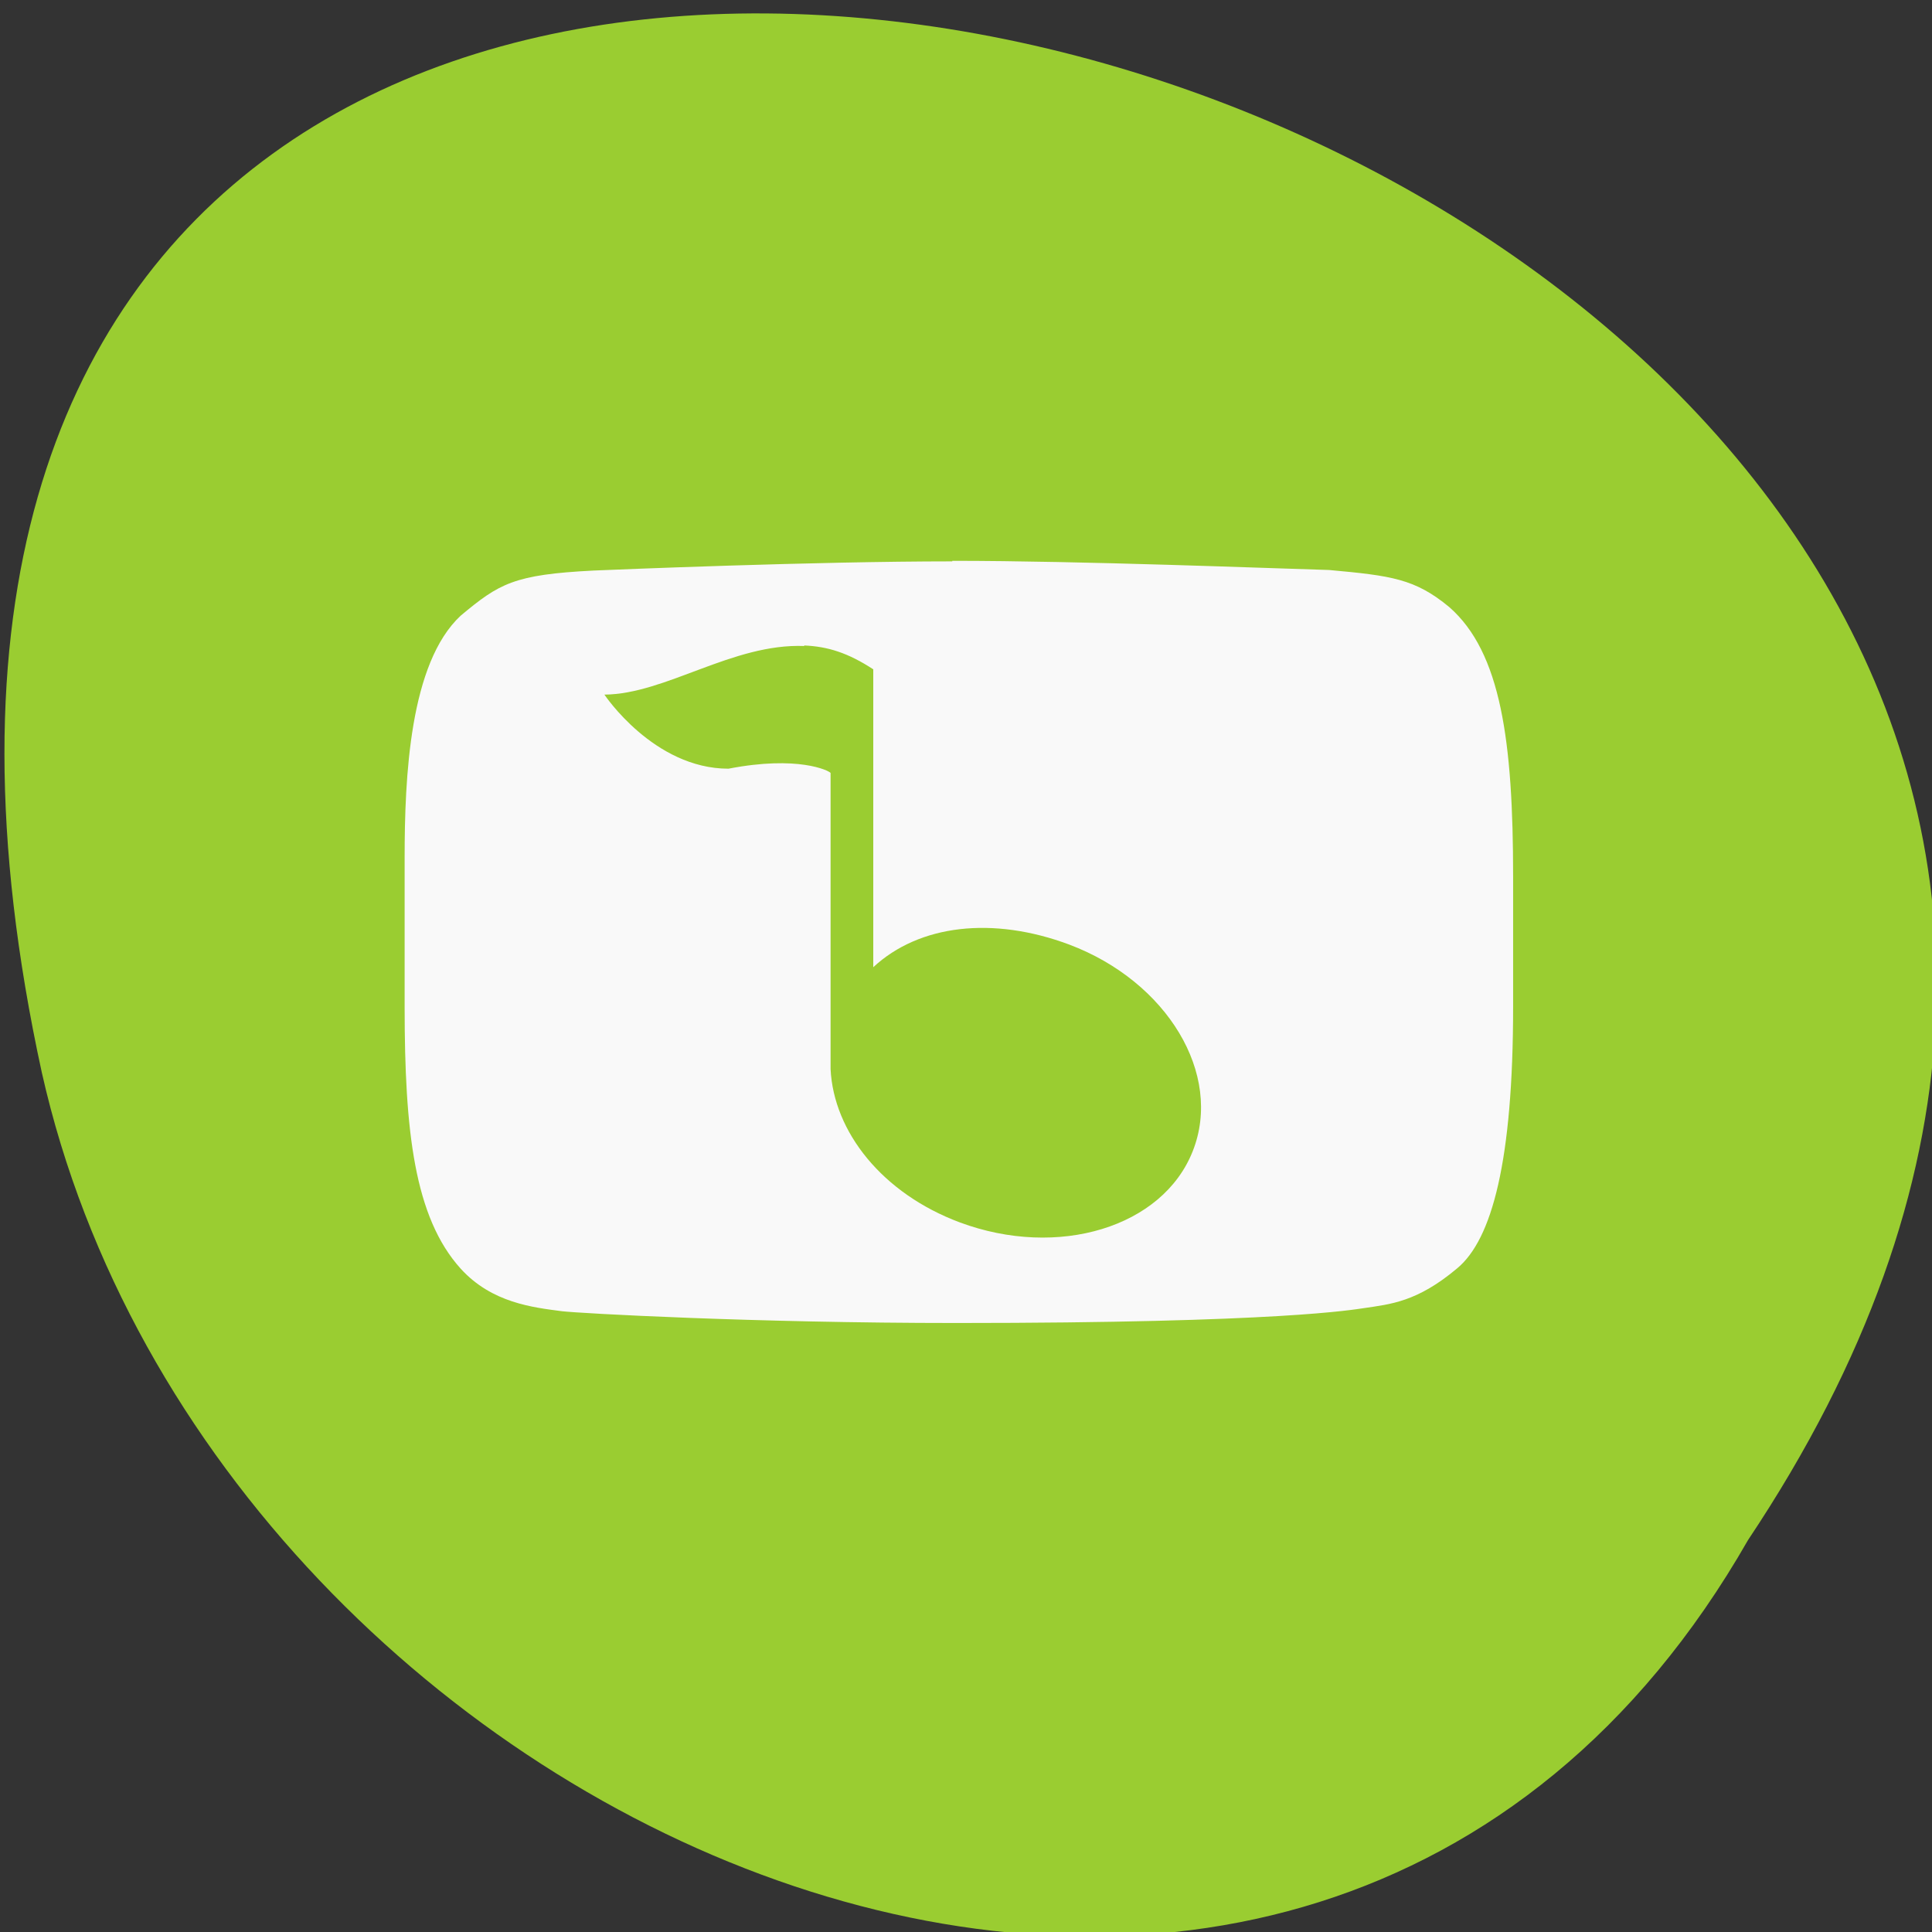 <svg xmlns="http://www.w3.org/2000/svg" viewBox="0 0 32 32"><rect x="0" y="0" width="32" height="32" fill="#333333" stroke="none"/><defs><clipPath id="0"><path d="m 6 9 h 20 v 13 h -20"/></clipPath><clipPath id="1"><path d="m -0.352 15.598 c 0 8.906 7.273 16.12 16.238 16.12 c 8.961 0 16.238 -7.215 16.238 -16.12 c 0 -8.906 -7.277 -16.12 -16.238 -16.12 c -8.965 0 -16.238 7.215 -16.238 16.12"/></clipPath></defs><g fill="#ff0"><path d="m 16.402 12.738 c 0 0.047 0 0.098 0.004 0.148 l 0.336 -0.148"/><path d="m 23.996 7.652 c 0 0.004 0 0.004 0 0.008 l 0.813 -0.008"/></g><path d="m 28.953 25.508 c 15.996 -23.945 -35.01 -38.695 -28.26 -7.742 c 2.879 12.793 20.926 20.559 28.26 7.742" fill="#9acd31"/><g clip-path="url(#0)"><g clip-path="url(#1)"><path d="m 15.773 9.289 c 2.145 0 5.293 0.125 6.242 0.152 c 1.031 0.094 1.422 0.145 1.988 0.613 c 0.859 0.75 1.059 2.227 1.059 4.469 v 2.148 c 0 2.566 -0.352 3.859 -0.926 4.336 c -0.664 0.559 -1.105 0.594 -1.547 0.66 c -0.172 0.023 -1.375 0.246 -6.75 0.246 c -3.352 0 -6.234 -0.16 -6.531 -0.195 c -0.48 -0.063 -1.16 -0.137 -1.676 -0.703 c -0.77 -0.852 -0.93 -2.281 -0.93 -4.336 v -2.473 c 0 -1.332 0.082 -3.223 0.93 -4.01 c 0.637 -0.531 0.879 -0.68 2.203 -0.746 c 0.375 -0.016 3.652 -0.152 5.938 -0.152 m -2.449 1.402 c -1.191 -0.047 -2.297 0.797 -3.313 0.805 c 0 0 0.816 1.227 2.055 1.227 c 1.152 -0.223 1.66 0.031 1.691 0.07 v 4.906 c 0.051 1.039 0.855 2.059 2.141 2.539 c 1.629 0.605 3.363 0.082 3.859 -1.184 c 0.5 -1.27 -0.422 -2.805 -2.047 -3.418 c -1.266 -0.473 -2.484 -0.332 -3.246 0.375 v -4.934 c -0.414 -0.27 -0.75 -0.379 -1.148 -0.395" fill="#f9f9f9"/></g></g></svg>